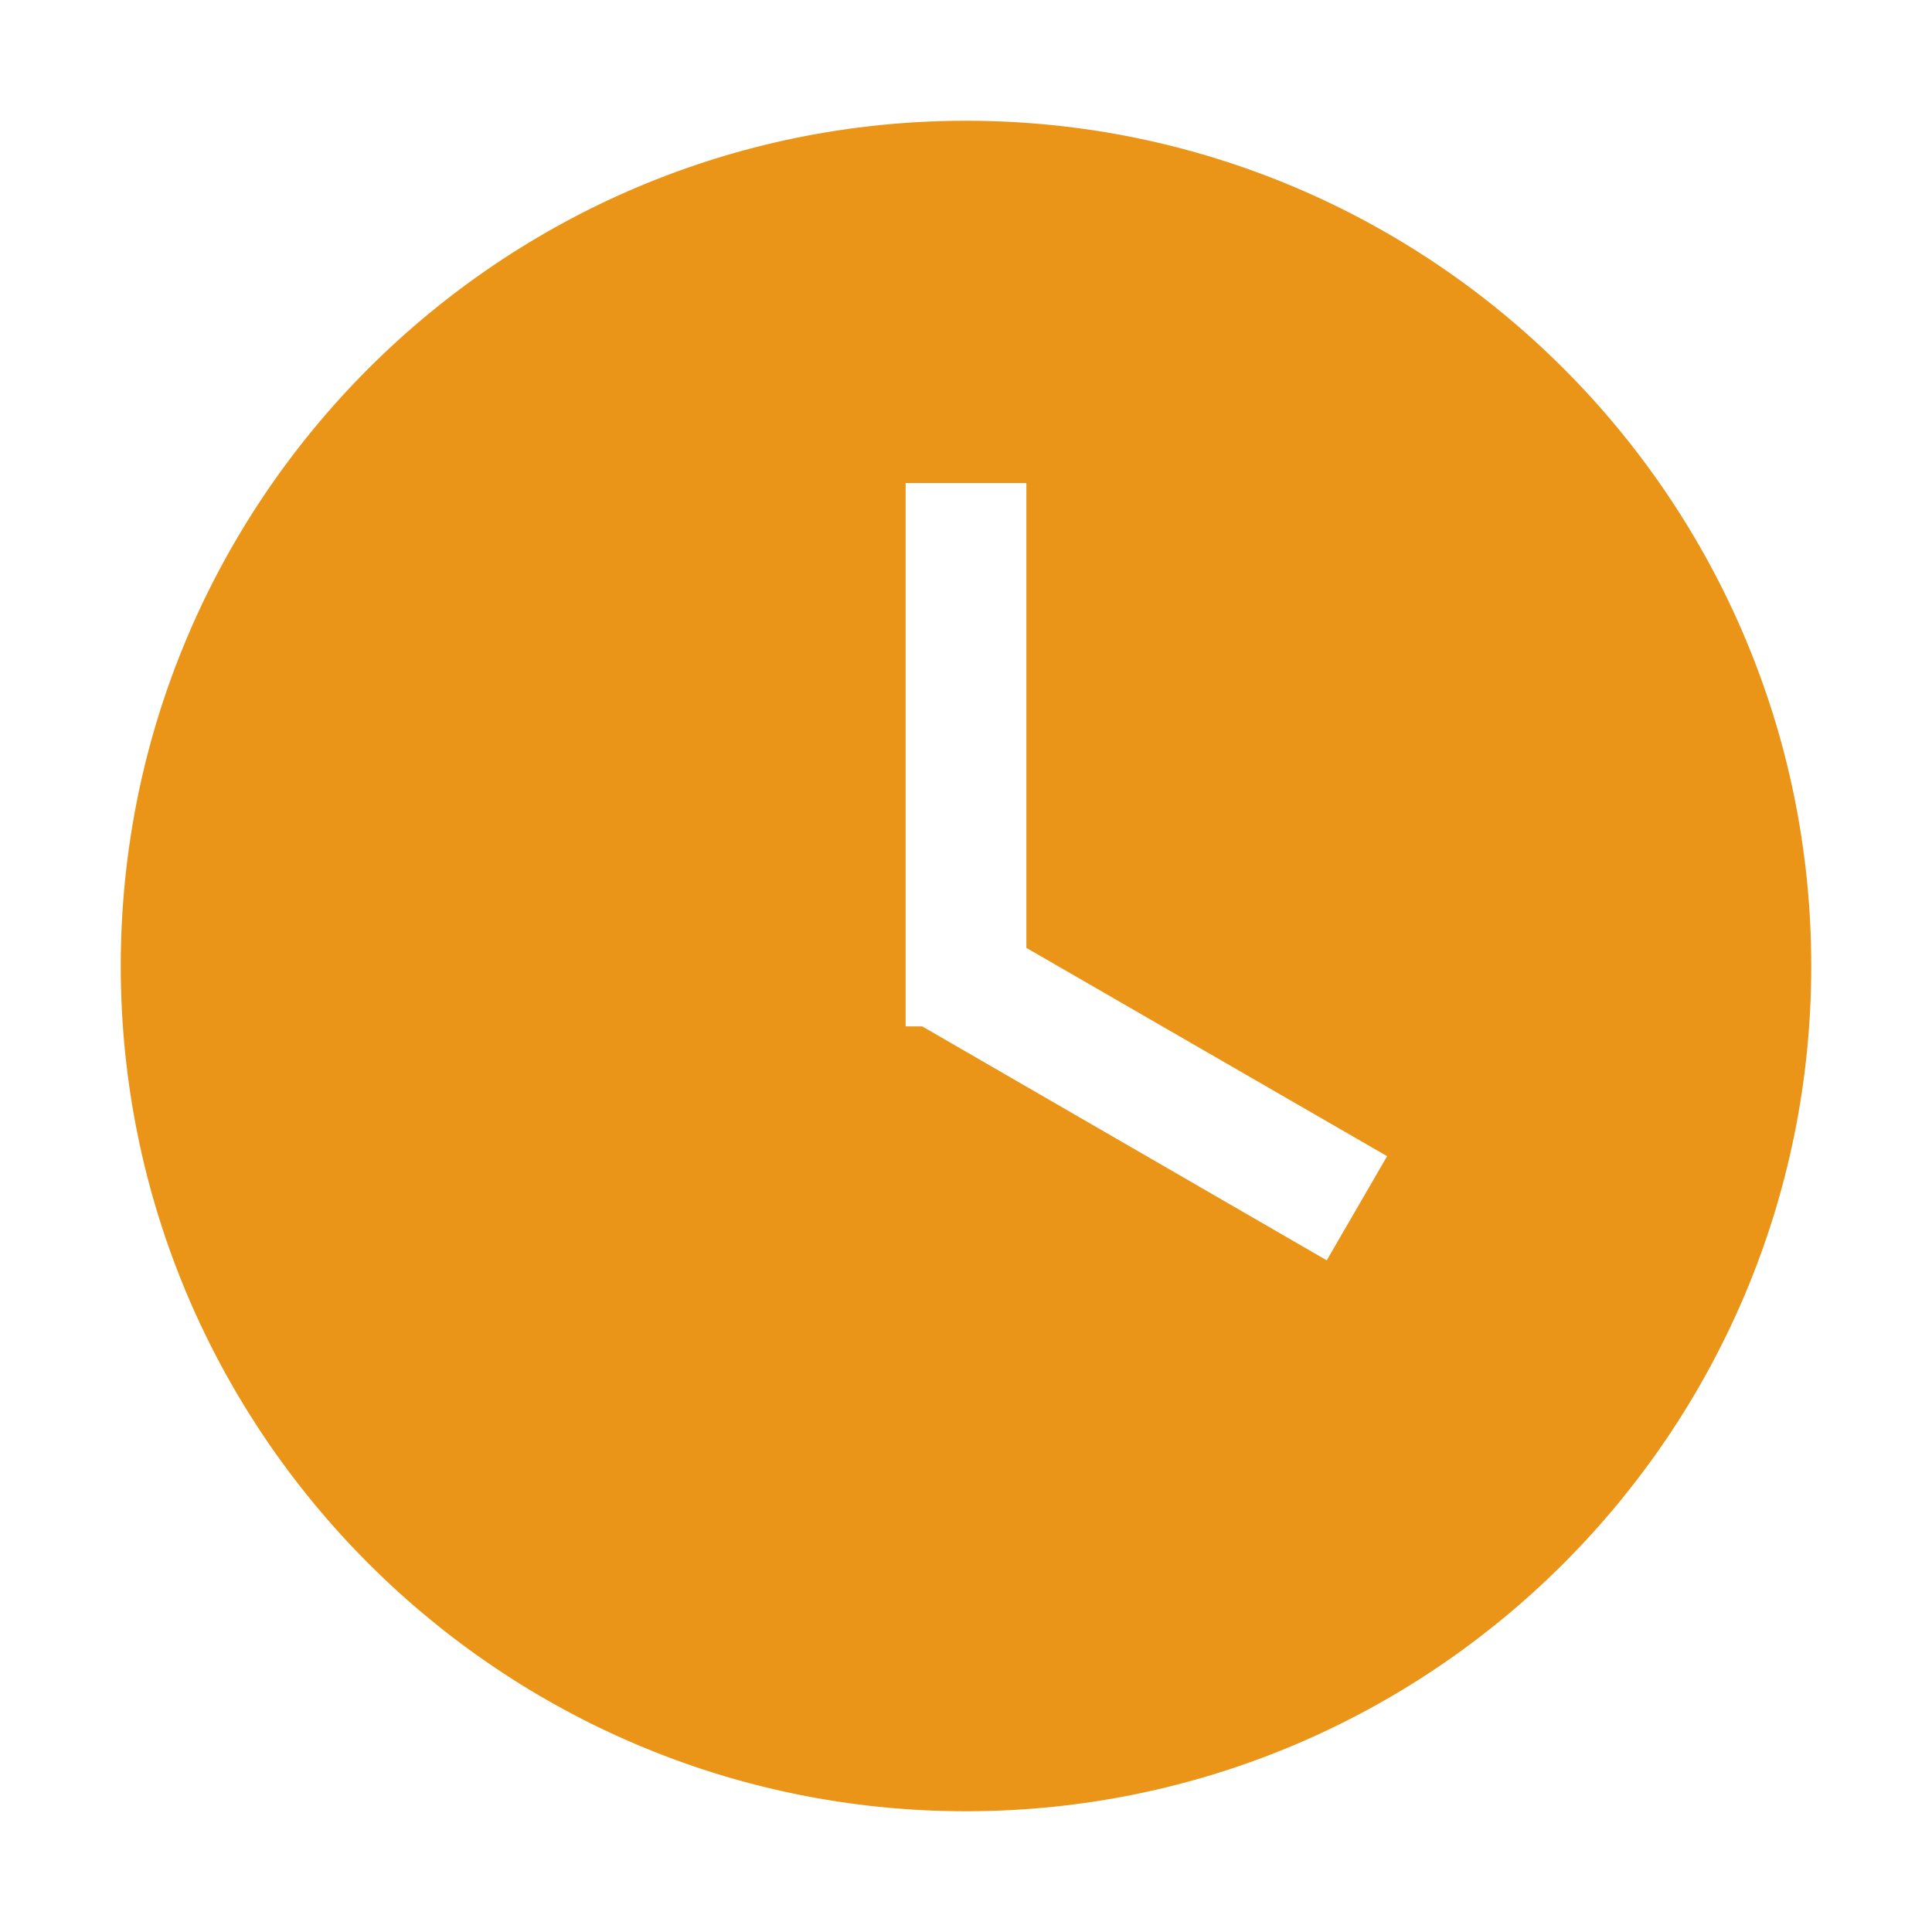 <svg t="1698504698467" class="icon" viewBox="0 0 1024 1024" version="1.1" xmlns="http://www.w3.org/2000/svg" p-id="1864" width="200" height="200"><path d="M512 64C264.8 64 64 264.8 64 512s200.8 448 448 448 448-200.8 448-448S759.2 64 512 64z m191.2 604L488.8 544H480V256h64v246.4l191.2 110.4-32 55.2z" p-id="1865" fill="#ea9518"></path></svg>